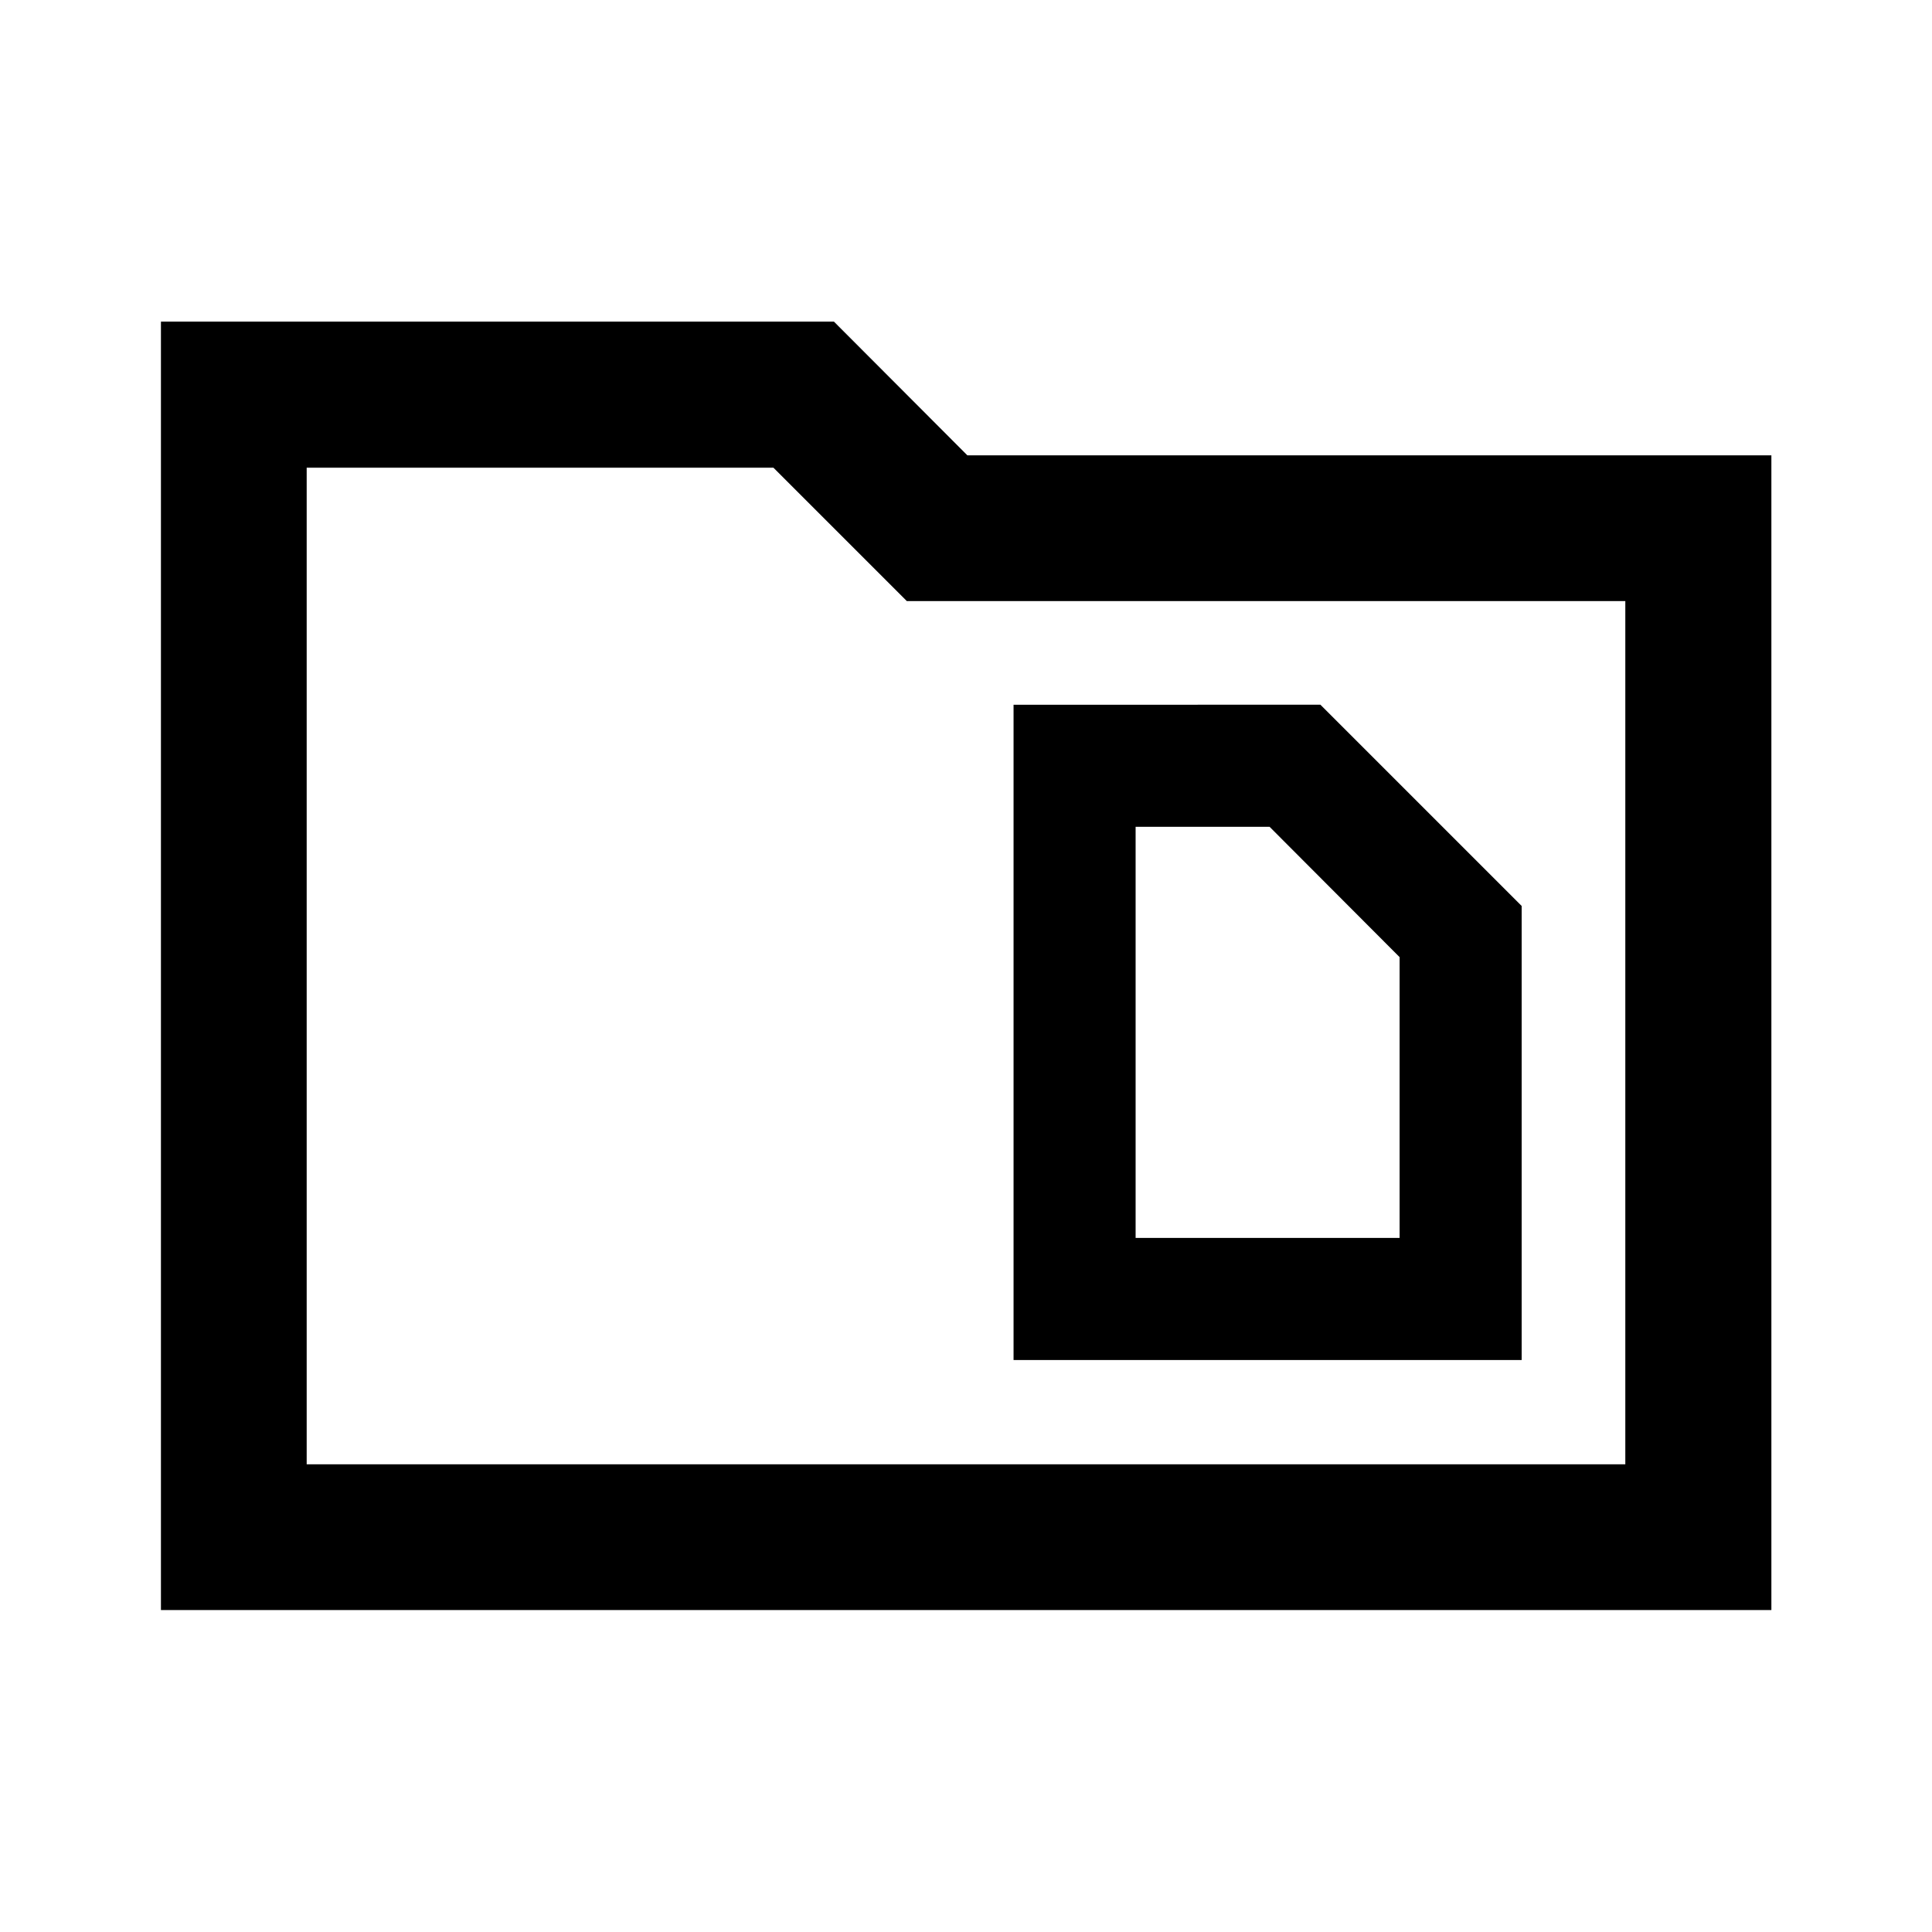 <svg xmlns="http://www.w3.org/2000/svg" height="40" viewBox="0 -960 960 960" width="40"><path d="M79.97-159.97v-640.22h334.41l66.29 66.44h399.52v573.78H79.97Zm72.42-72.42h655.22v-428.94H450.59l-66.29-66.28H152.39v495.22Zm0 0v-495.22 495.22Zm411.89-112.49v-204.29h66.57l64.61 64.77v139.52H564.28Zm-60.65 60.66h252.48v-225.61l-100-100H503.63v325.61Z"/></svg>